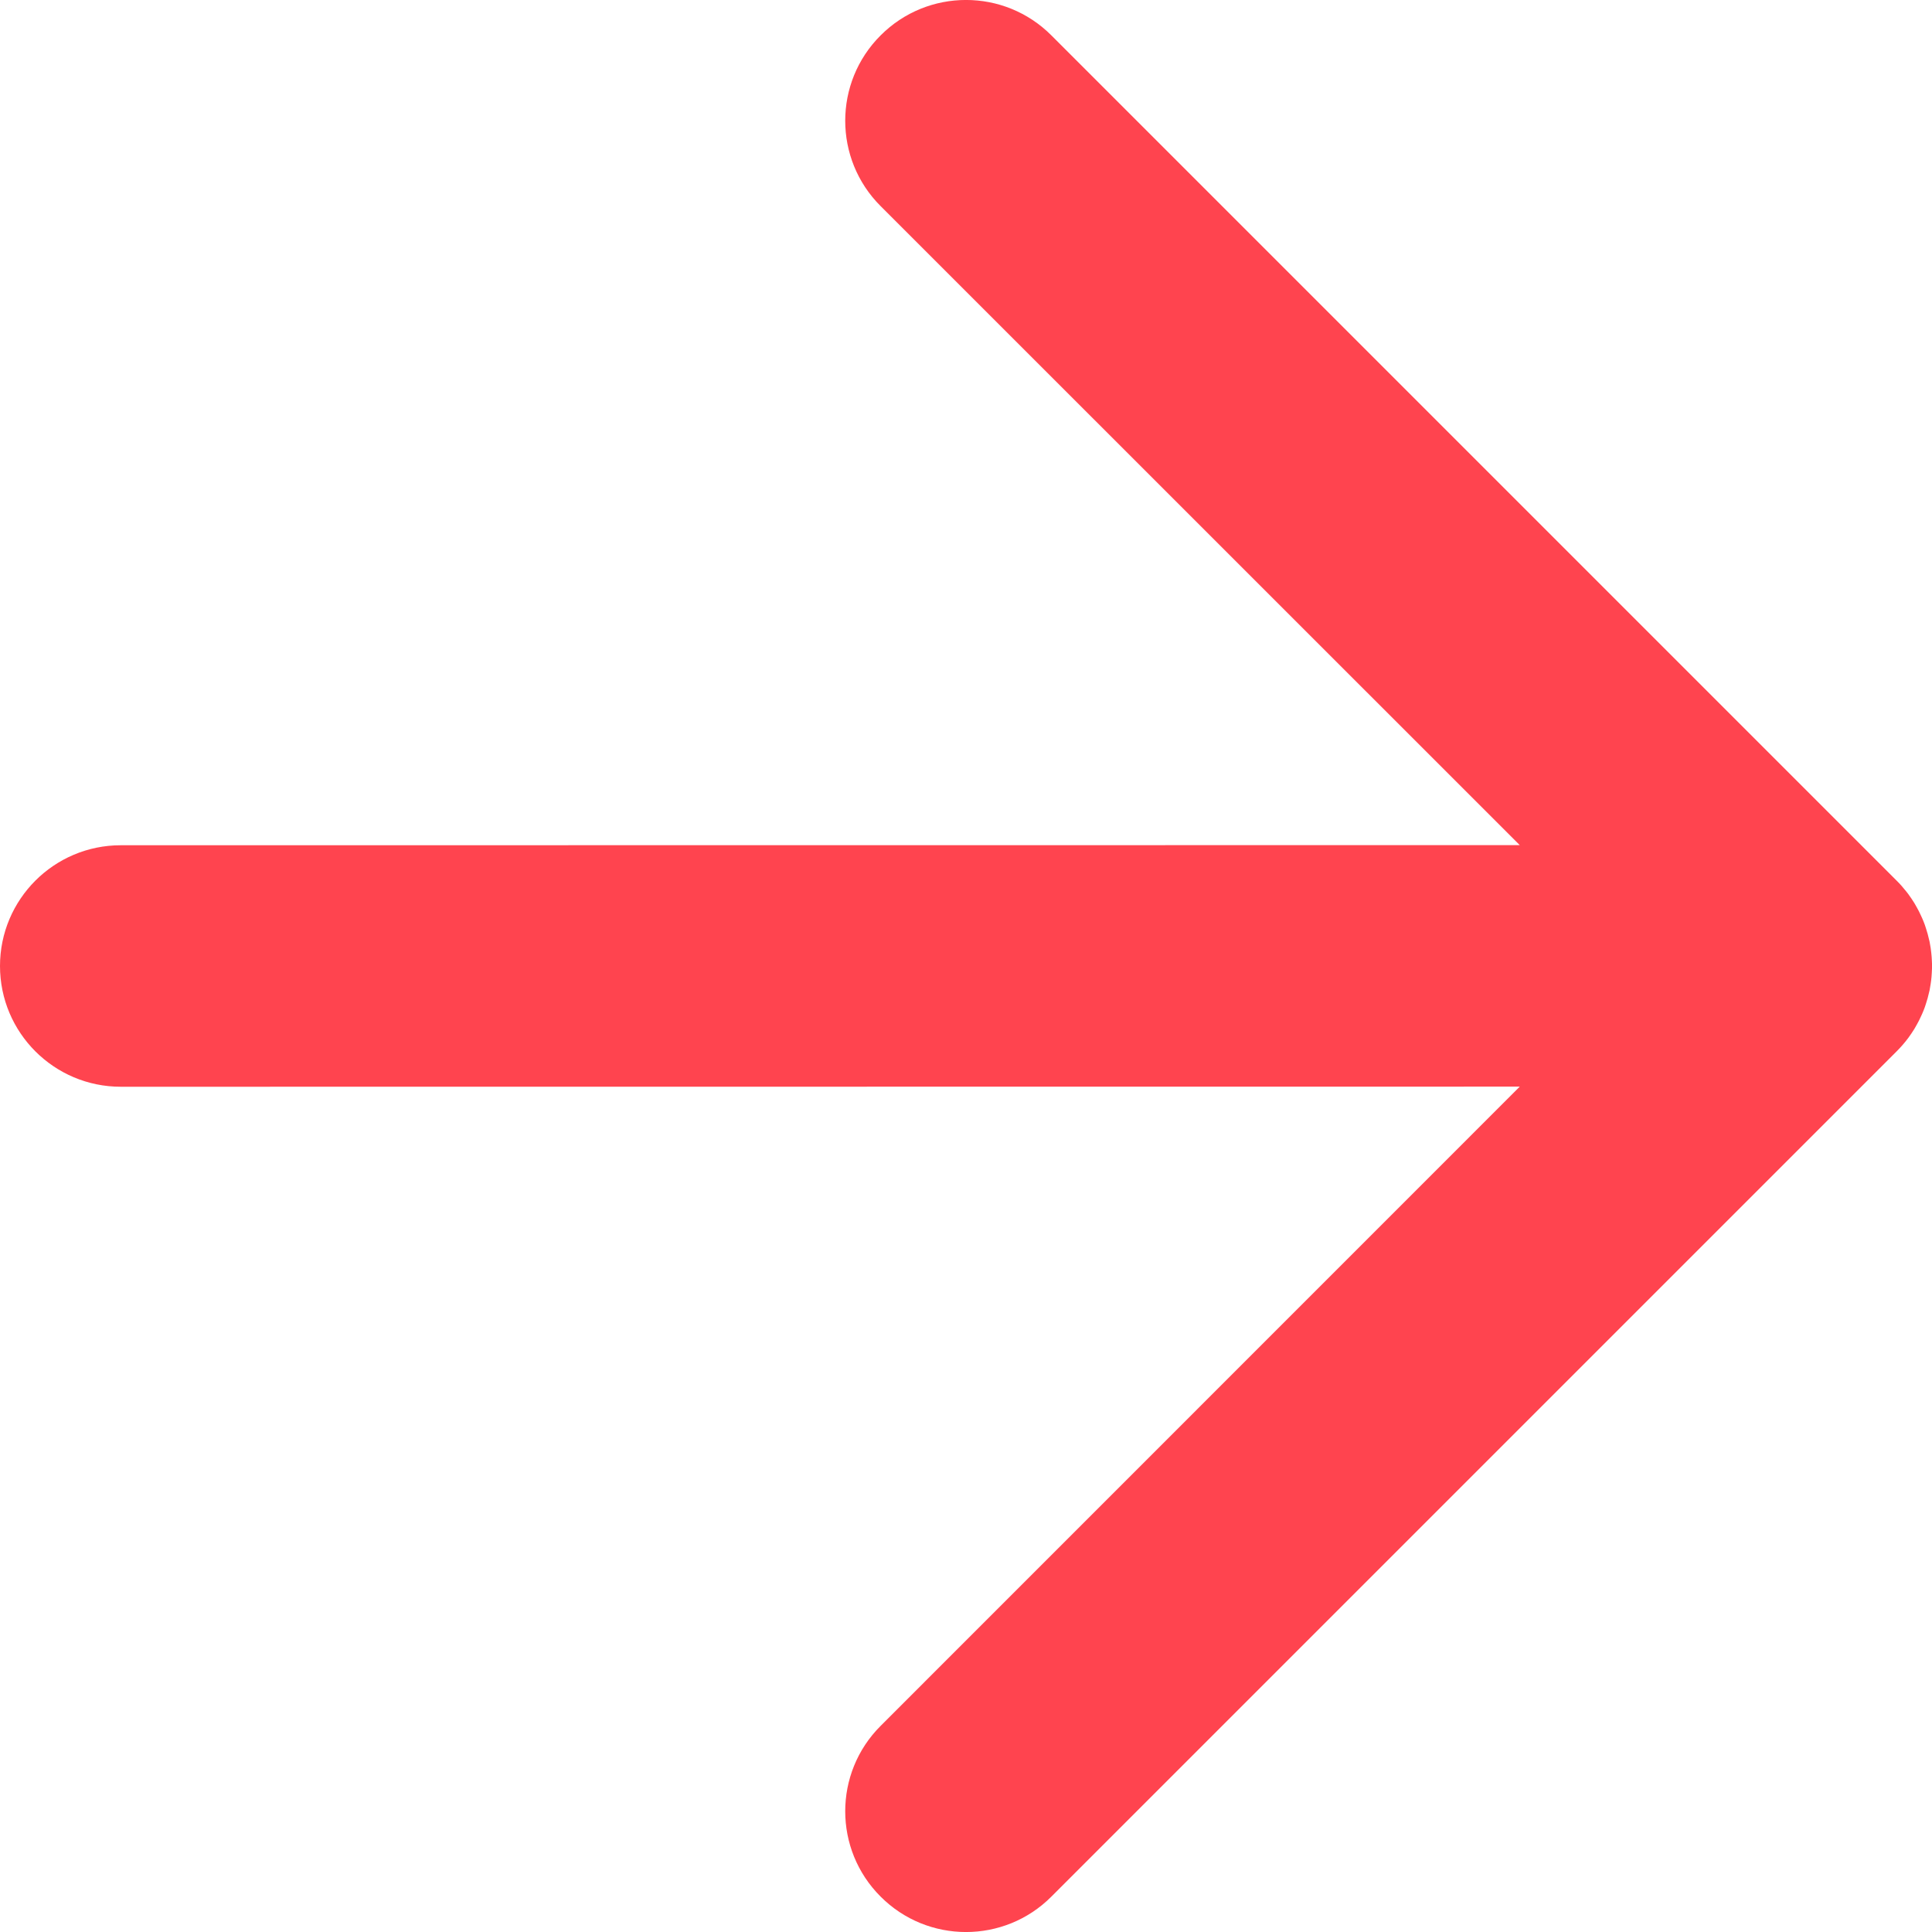 <svg width="16" height="16" viewBox="0 0 16 16" fill="none" xmlns="http://www.w3.org/2000/svg">
<path d="M7.293 0.293C6.902 0.683 6.902 1.317 7.293 1.707L12.586 6.999L1 7C0.448 7 0 7.448 0 8C0 8.552 0.448 9 1 9L12.586 8.999L7.293 14.293C6.902 14.683 6.902 15.317 7.293 15.707C7.683 16.098 8.317 16.098 8.707 15.707L15.707 8.707L15.78 8.625C15.783 8.623 15.785 8.62 15.787 8.617L15.707 8.707C15.742 8.672 15.775 8.634 15.804 8.595C15.822 8.571 15.838 8.546 15.854 8.521C15.861 8.509 15.868 8.496 15.875 8.484C15.886 8.464 15.897 8.444 15.906 8.423C15.914 8.406 15.922 8.389 15.929 8.371C15.937 8.352 15.944 8.332 15.95 8.312C15.955 8.297 15.96 8.281 15.964 8.266C15.97 8.244 15.975 8.223 15.98 8.201C15.983 8.183 15.986 8.166 15.989 8.148C15.992 8.13 15.994 8.11 15.996 8.09C15.998 8.066 15.999 8.043 16 8.019C16 8.013 16 8.007 16 8L16 7.981C15.999 7.957 15.998 7.934 15.996 7.911L16 8C16 7.949 15.996 7.9 15.989 7.851C15.986 7.834 15.983 7.817 15.98 7.799C15.975 7.777 15.97 7.756 15.964 7.734C15.96 7.719 15.955 7.703 15.95 7.688C15.944 7.668 15.937 7.648 15.929 7.629C15.922 7.611 15.914 7.594 15.906 7.577C15.897 7.556 15.886 7.536 15.875 7.516C15.868 7.504 15.861 7.491 15.854 7.479C15.838 7.454 15.822 7.429 15.804 7.405C15.798 7.397 15.793 7.39 15.787 7.383C15.762 7.352 15.736 7.321 15.707 7.293L8.707 0.293C8.317 -0.098 7.683 -0.098 7.293 0.293Z" fill="#FF444F"/>
</svg>
